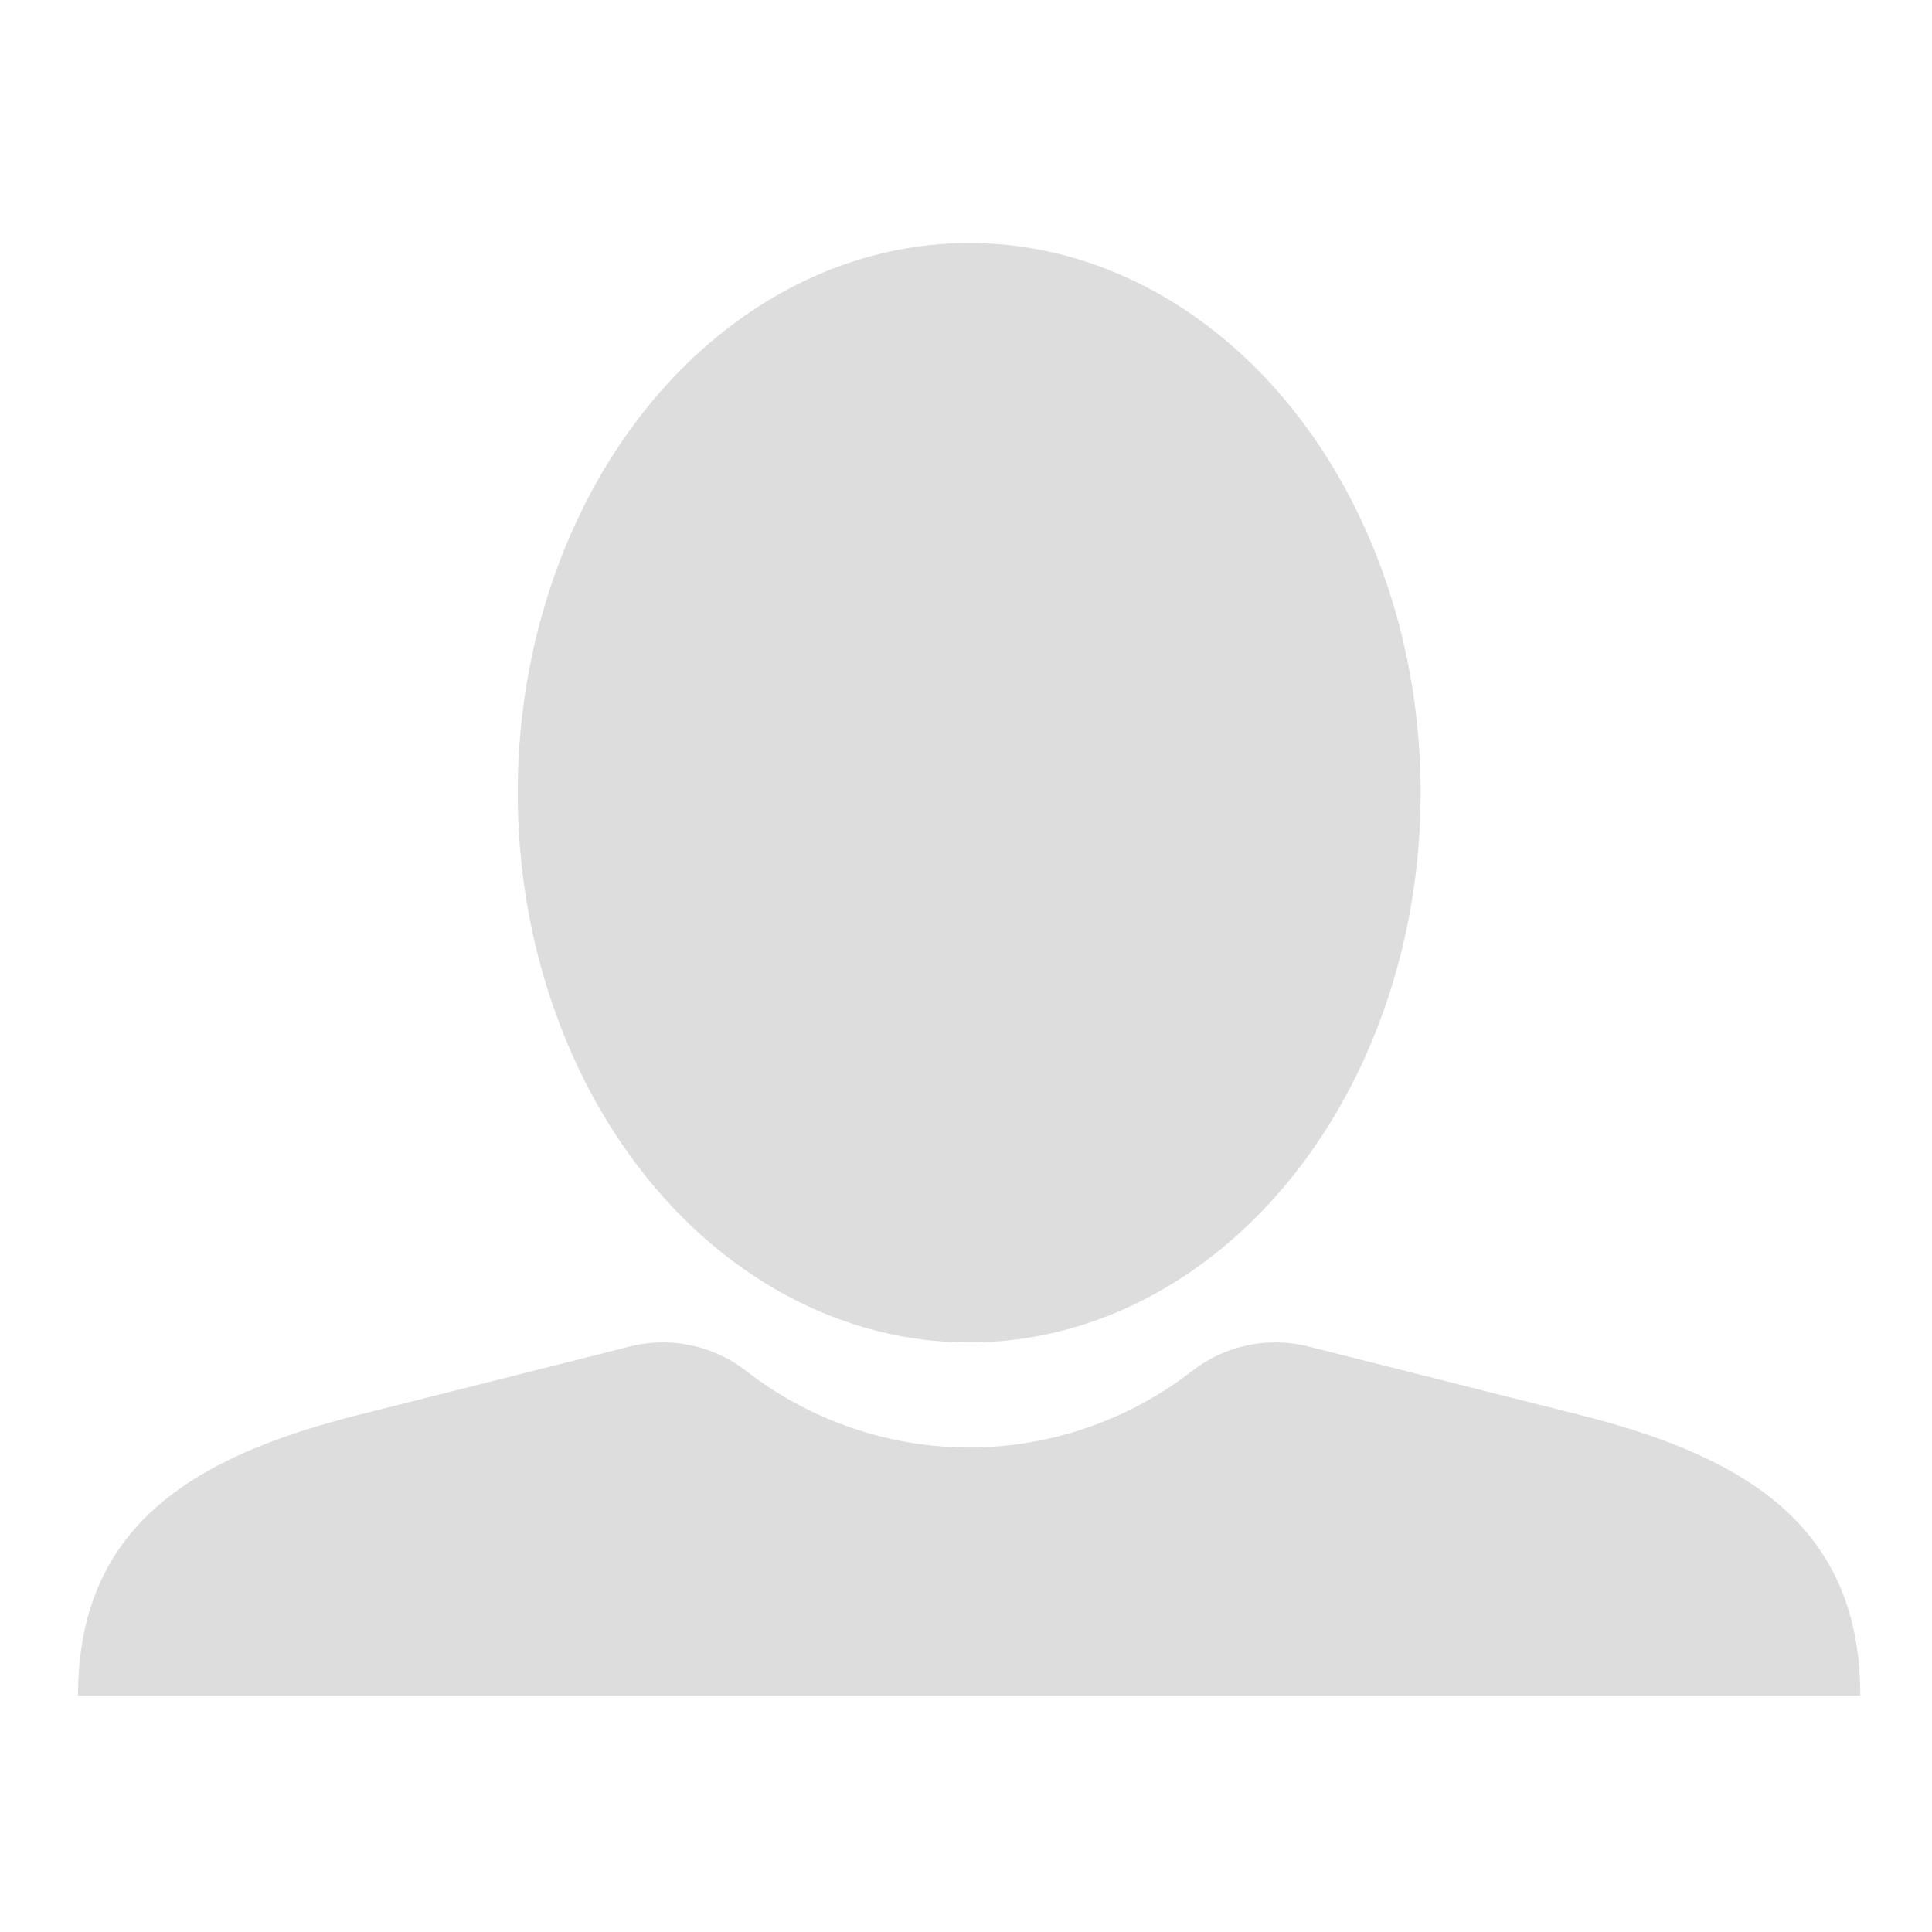 <svg xmlns="http://www.w3.org/2000/svg" xmlns:xlink="http://www.w3.org/1999/xlink" width="198" height="198" viewBox="0 0 198 198">
  <defs>
    <clipPath id="clip-path">
      <rect id="사각형_25975" data-name="사각형 25975" width="198" height="198" transform="translate(1189 2442)" fill="#fff" stroke="#707070" stroke-width="1"/>
    </clipPath>
  </defs>
  <g id="img_silhouette" transform="translate(-1189 -2442)" clip-path="url(#clip-path)">
    <g id="path" transform="translate(1197 2466.904)">
      <ellipse id="타원_552" data-name="타원 552" cx="46.268" cy="56.339" rx="46.268" ry="56.339" transform="translate(45.058)" fill="#ddd"/>
      <g id="그룹_19747" data-name="그룹 19747" transform="translate(0 112.678)">
        <path id="패스_8963" data-name="패스 8963" d="M173.931-357.609a13.9,13.9,0,0,0-11.887,2.409,37.429,37.429,0,0,1-22.956,7.93,37.429,37.429,0,0,1-22.956-7.93,13.9,13.9,0,0,0-11.887-2.409L76.527-350.62c-16.912,4.264-28.765,11.323-28.765,28.765H230.413c0-17.442-11.852-24.5-28.765-28.765Z" transform="translate(-47.762 358.041)" fill="#ddd"/>
      </g>
    </g>
  </g>
</svg>
